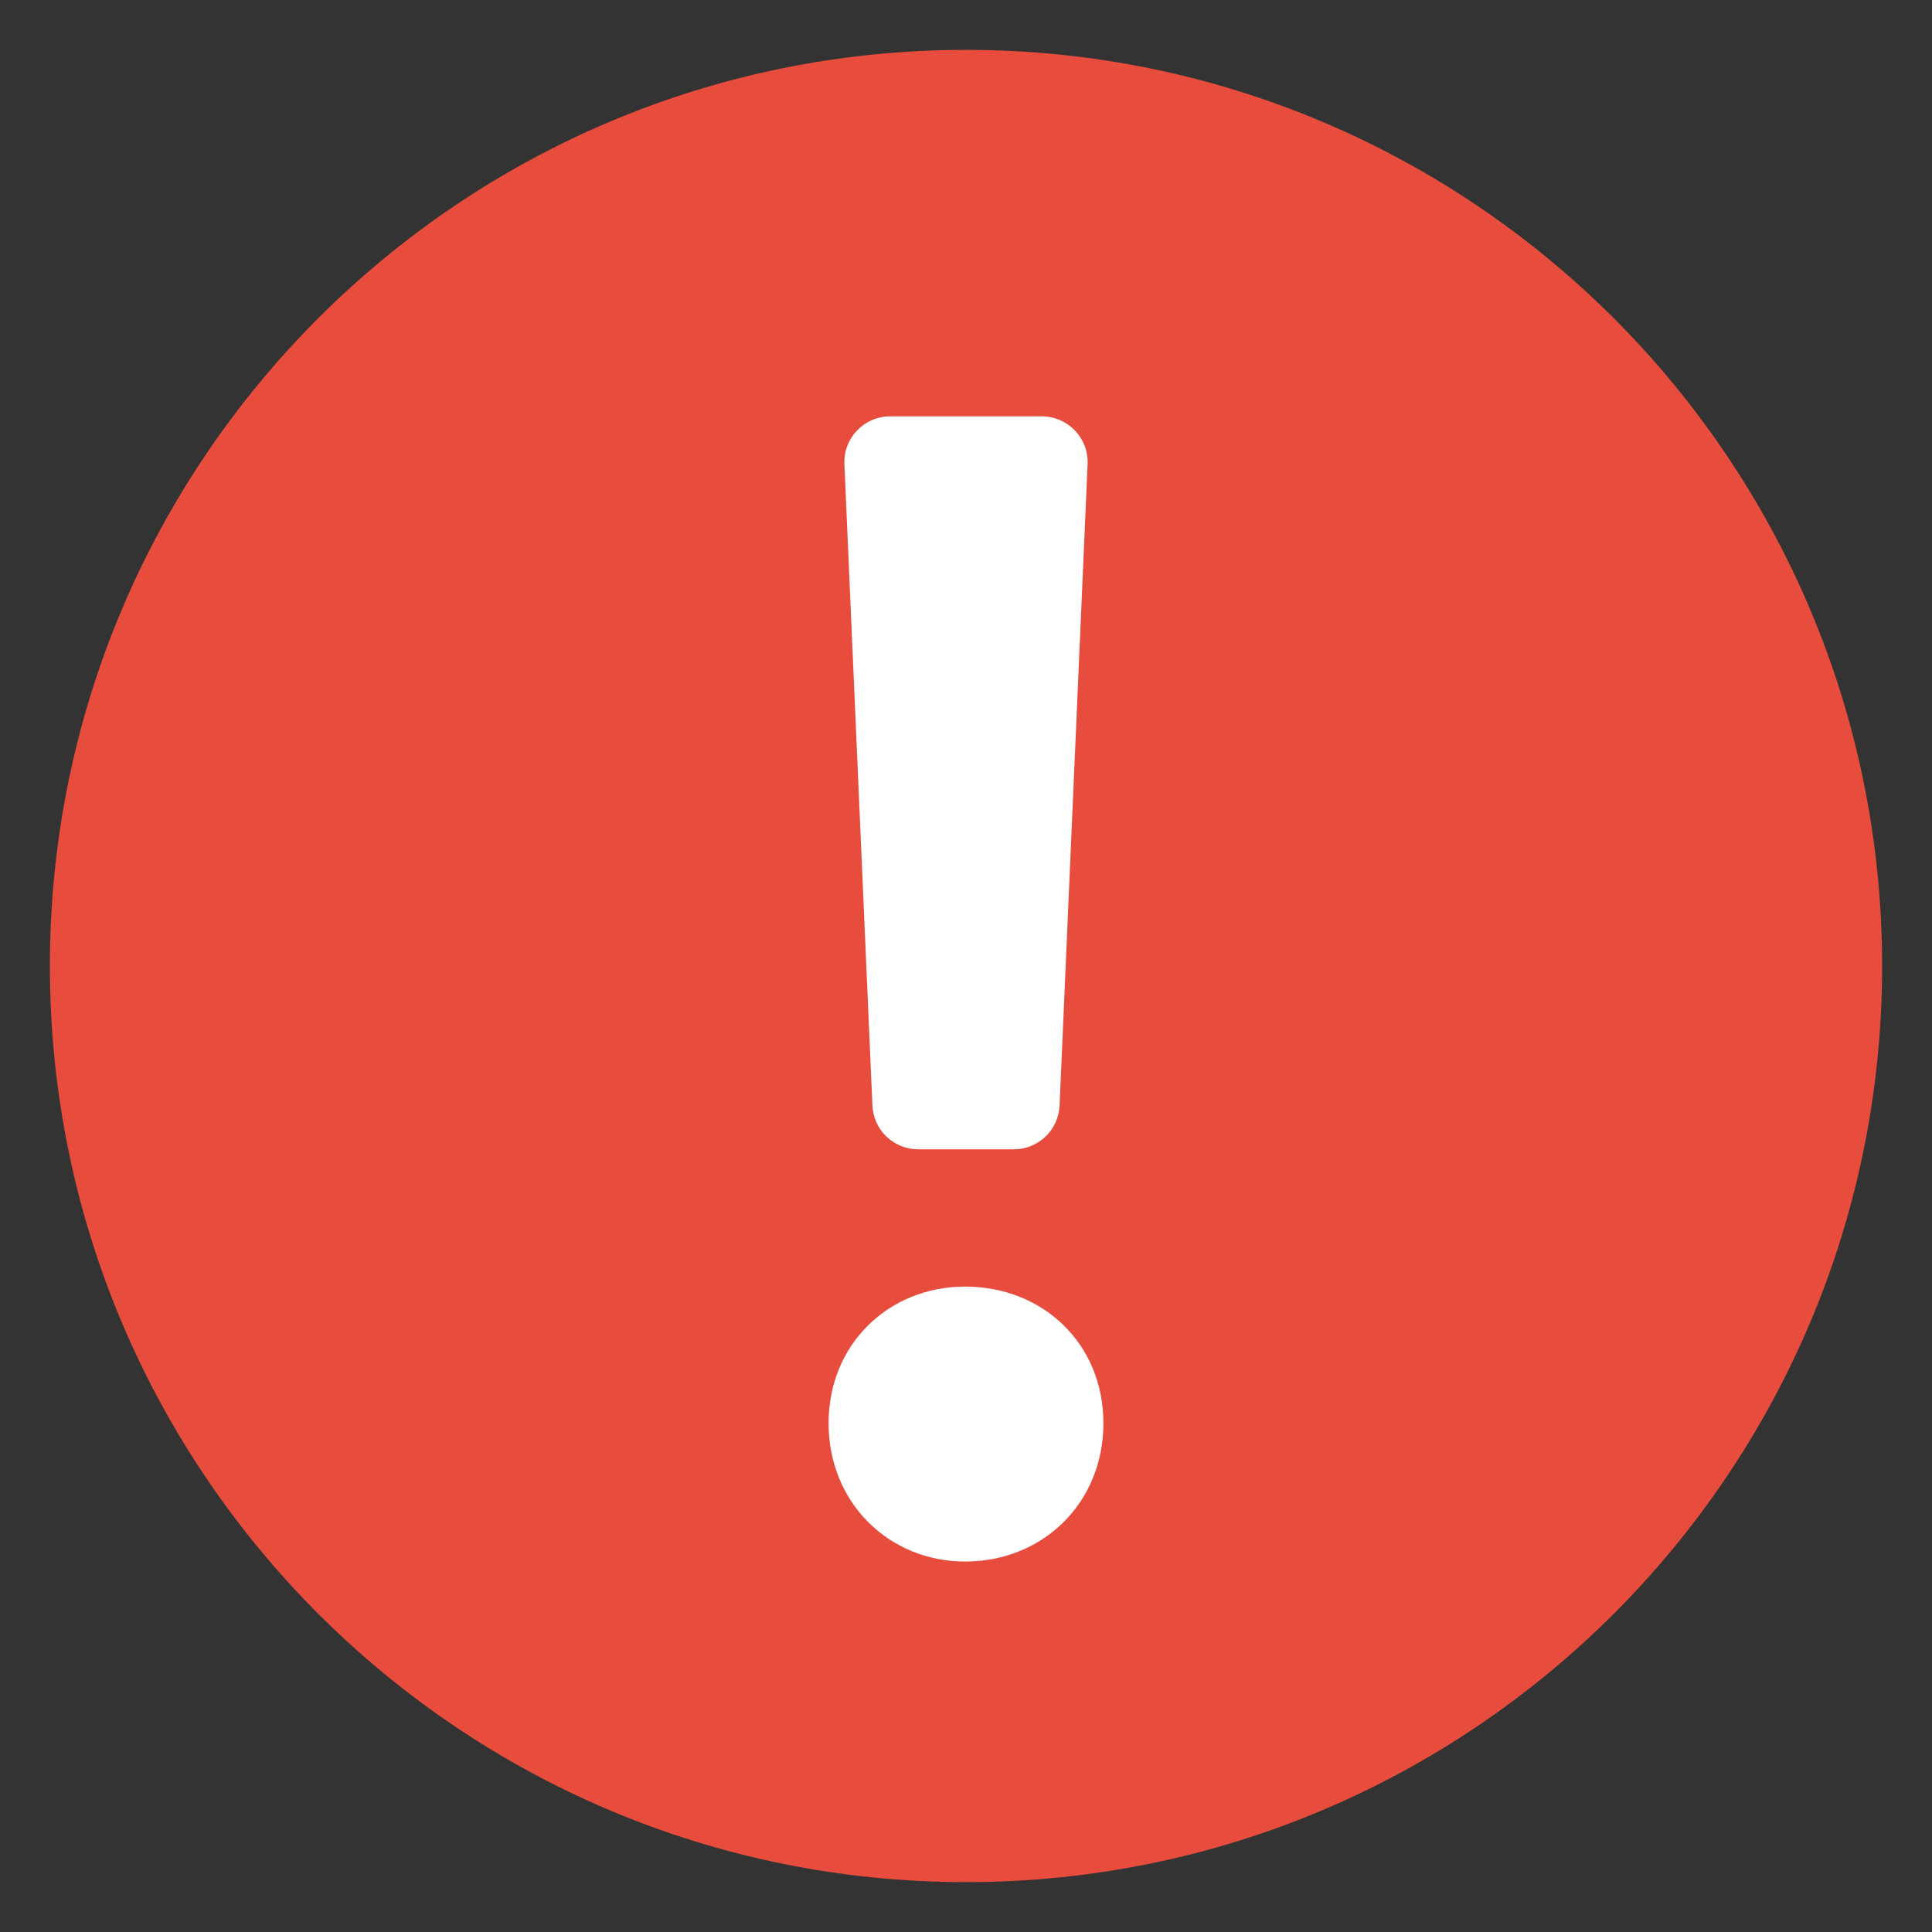 <?xml version="1.0" encoding="UTF-8" standalone="no"?>
<!-- Created with Inkscape (http://www.inkscape.org/) -->

<svg
   width="16"
   height="16"
   viewBox="0 0 16 16"
   version="1.1"
   id="svg1"
   xml:space="preserve"
   inkscape:export-filename="error-32.png"
   inkscape:export-xdpi="192"
   inkscape:export-ydpi="192"
   inkscape:version="1.3.2 (091e20e, 2023-11-25, custom)"
   sodipodi:docname="error.svg"
   xmlns:inkscape="http://www.inkscape.org/namespaces/inkscape"
   xmlns:sodipodi="http://sodipodi.sourceforge.net/DTD/sodipodi-0.dtd"
   xmlns="http://www.w3.org/2000/svg"
   xmlns:svg="http://www.w3.org/2000/svg"><rect x="0" y="0" width="16" height="16" fill="#333333" stroke="none"/><sodipodi:namedview
     id="namedview1"
     pagecolor="#505050"
     bordercolor="#ffffff"
     borderopacity="1"
     inkscape:showpageshadow="0"
     inkscape:pageopacity="0"
     inkscape:pagecheckerboard="1"
     inkscape:deskcolor="#505050"
     inkscape:document-units="px"
     inkscape:zoom="38.54361"
     inkscape:cx="6.7326335"
     inkscape:cy="8.4968689"
     inkscape:window-width="1920"
     inkscape:window-height="1057"
     inkscape:window-x="-8"
     inkscape:window-y="-8"
     inkscape:window-maximized="1"
     inkscape:current-layer="layer1" /><defs
     id="defs1" /><g
     inkscape:label="Livello 1"
     inkscape:groupmode="layer"
     id="layer1"><rect
       style="fill:#ffffff;fill-opacity:1;stroke:none;stroke-opacity:1"
       id="rect3"
       width="6.201"
       height="11.338"
       x="4.929"
       y="2.724" /><path
       fill-rule="evenodd"
       clip-rule="evenodd"
       d="M 8,15.587 C 12.19,15.587 15.587,12.19 15.587,8 15.587,3.81 12.19,0.413 8,0.413 3.81,0.413 0.413,3.81 0.413,8 c 0,4.19 3.397,7.587 7.587,7.587 z M 6.862,11.787 c 0,-0.658 0.5,-1.132 1.131,-1.132 0.645,0 1.145,0.474 1.145,1.132 0,0.658 -0.5,1.145 -1.145,1.145 -0.631,0 -1.131,-0.487 -1.131,-1.145 z M 7.372,3.448 c -0.216,0 -0.389,0.18 -0.379,0.396 l 0.232,5.311 c 0.008,0.203 0.176,0.363 0.379,0.363 h 0.792 c 0.203,0 0.37,-0.159 0.379,-0.363 L 9.007,3.844 C 9.017,3.628 8.843,3.448 8.627,3.448 Z"
       style="fill:#e74c3c;stroke-width:0.767;fill-opacity:1"
       id="path1-8" /></g></svg>
